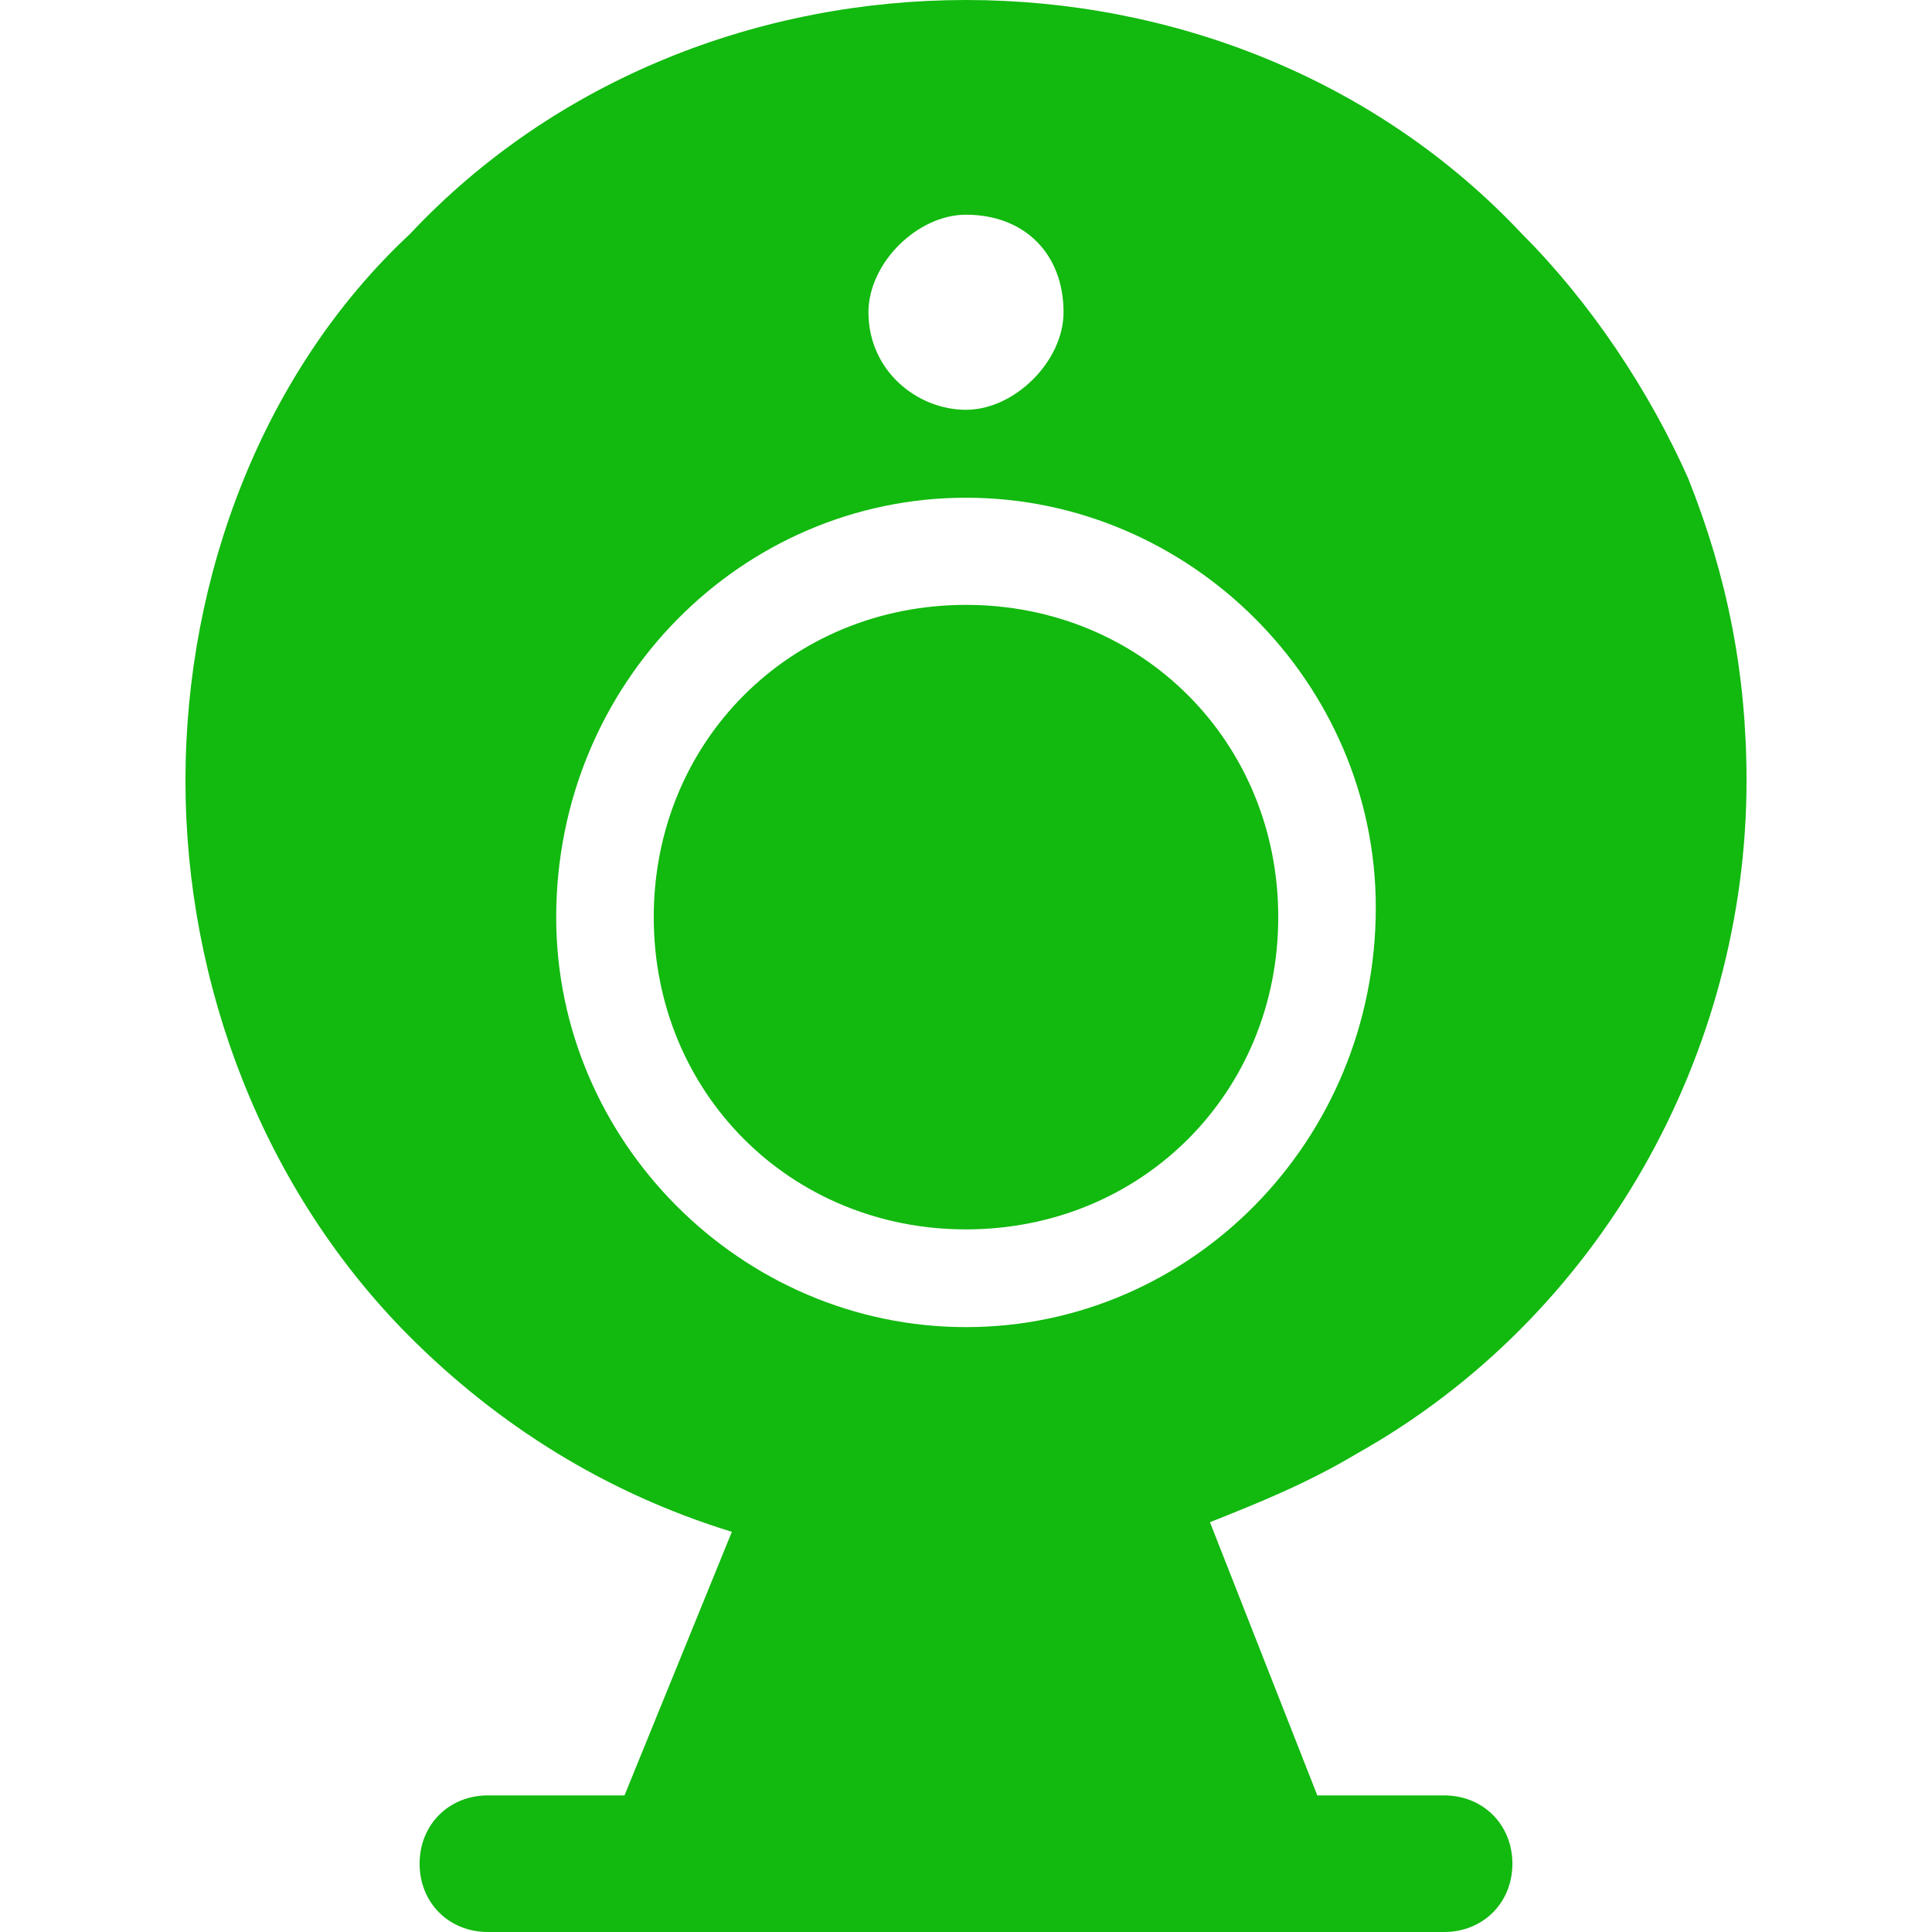 <?xml version="1.0" standalone="no"?><!DOCTYPE svg PUBLIC "-//W3C//DTD SVG 1.1//EN" "http://www.w3.org/Graphics/SVG/1.1/DTD/svg11.dtd"><svg t="1611111346432" class="icon" viewBox="0 0 1024 1024" version="1.1" xmlns="http://www.w3.org/2000/svg" p-id="7632" xmlns:xlink="http://www.w3.org/1999/xlink" width="16" height="16"><defs><style type="text/css"></style></defs><path d="M925.7 413.7c0-56.9-10.3-108.6-31-160.3-20.7-46.5-51.7-93.1-87.9-129.3C729.2 41.4 620.6 0 512 0 403.4 0 294.8 41.4 217.2 124.1c-77.6 72.4-118.9 181-118.9 289.6 0 108.6 41.4 217.2 118.9 294.8 46.5 46.5 103.4 82.7 170.7 103.4L331 951.6h-72.4c-20.7 0-36.2 15.5-36.2 36.2s15.5 36.2 36.2 36.2h506.8c20.7 0 36.2-15.5 36.2-36.2s-15.5-36.2-36.2-36.2h-67.2l-56.9-144.8c25.9-10.3 51.7-20.7 77.6-36.2 129.3-72.4 206.8-212.1 206.8-356.9zM512 113.8c31 0 51.7 20.7 51.7 51.7 0 25.9-25.9 51.7-51.7 51.7-25.9 0-51.7-20.7-51.7-51.7 0-25.9 25.8-51.7 51.7-51.7z m0 589.6c-118.9 0-217.2-98.3-217.2-217.2 0-124.1 98.3-222.4 217.2-222.4 118.9 0 217.2 98.3 217.2 217.2 0 124.1-98.3 222.4-217.2 222.4z" fill="#12b90f" p-id="7633"></path><path d="M512 320.6c-93.1 0-165.5 72.4-165.5 165.5S418.9 651.6 512 651.6s165.5-72.4 165.5-165.5c0-93-72.4-165.5-165.5-165.5z" fill="#12b90f" p-id="7634"></path></svg>